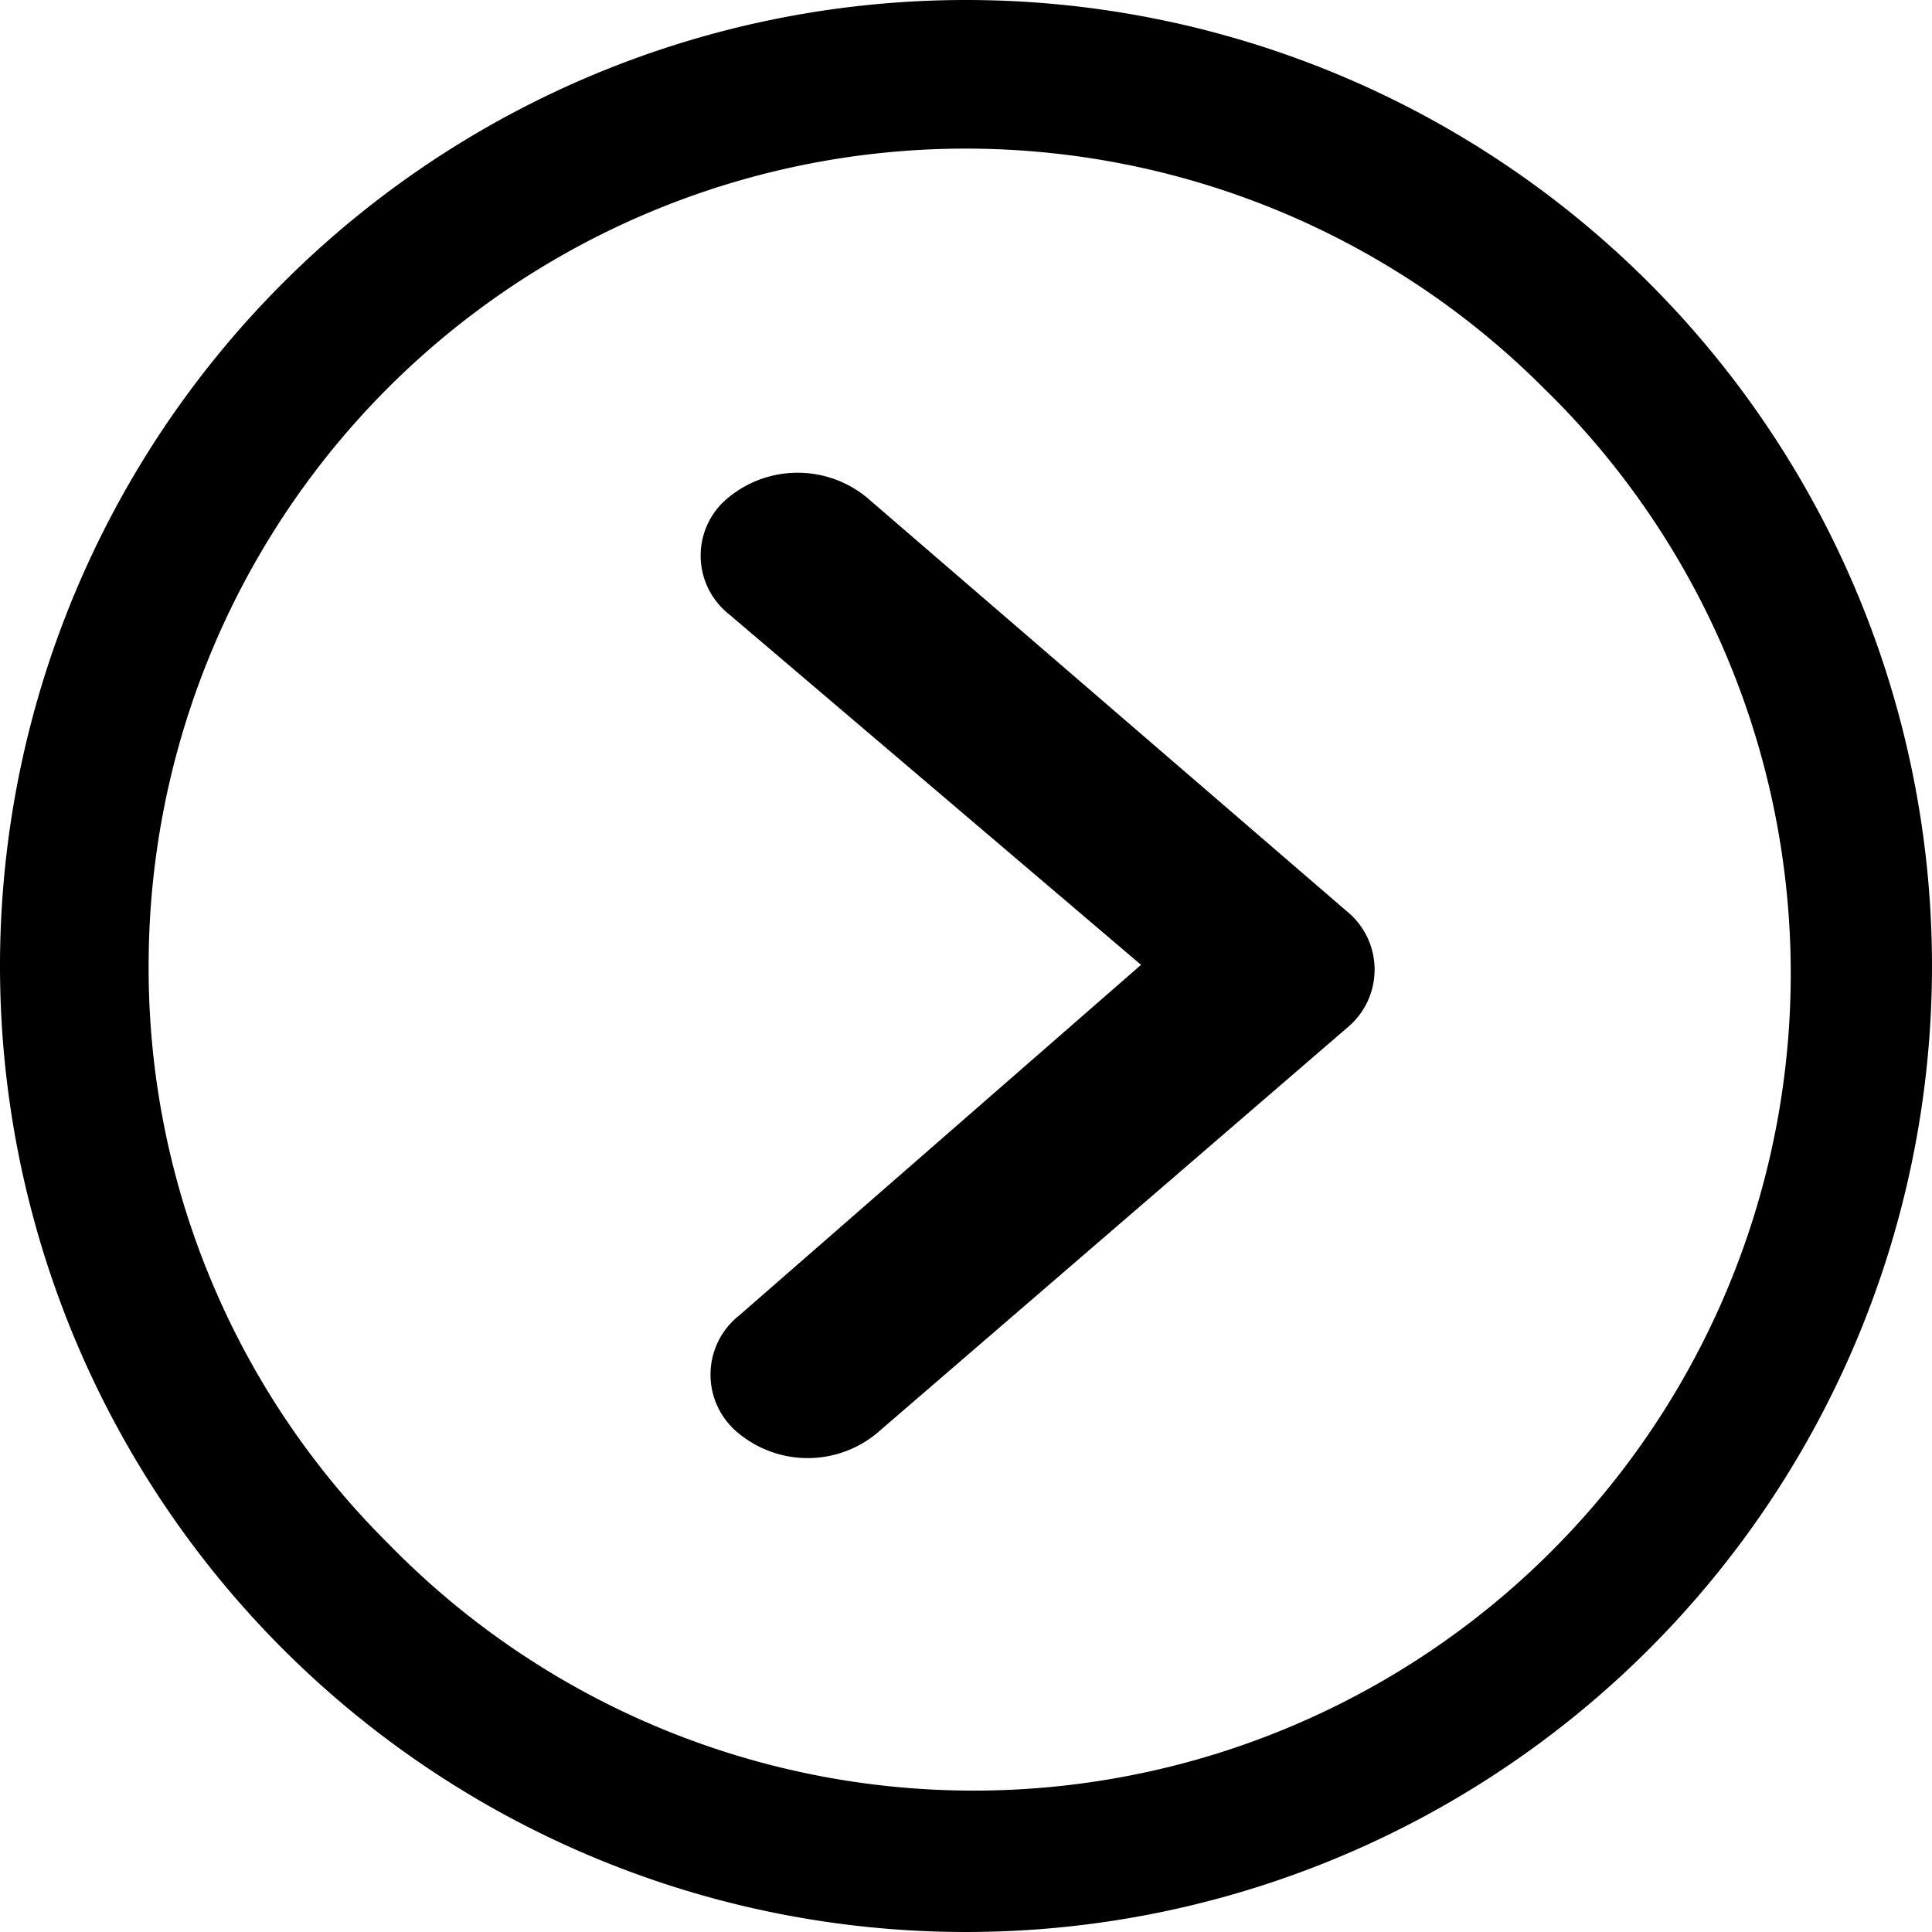 <svg xmlns="http://www.w3.org/2000/svg" width="15" height="15" viewBox="0 0 15 15">
  <g id="Icon_ionic-ios-arrow-dropright" data-name="Icon ionic-ios-arrow-dropright" transform="translate(-3.375 -3.375)">
    <path id="Path_4054" data-name="Path 4054" d="M14.637,10.171a.847.847,0,0,1,1.066,0l3.727,3.213a.584.584,0,0,1,.023.893l-3.672,3.166a.844.844,0,0,1-1.066,0,.585.585,0,0,1,0-.917l3.121-2.723-3.2-2.723A.58.58,0,0,1,14.637,10.171Z" transform="translate(-5.602 -2.937)"/>
    <path id="Path_4055" data-name="Path 4055" d="M3.375,10.875a7.5,7.5,0,1,0,7.5-7.5A7.5,7.5,0,0,0,3.375,10.875Zm1.154,0A6.344,6.344,0,0,1,15.361,6.389a6.344,6.344,0,1,1-8.971,8.971A6.292,6.292,0,0,1,4.529,10.875Z"/>
  </g>
</svg>
